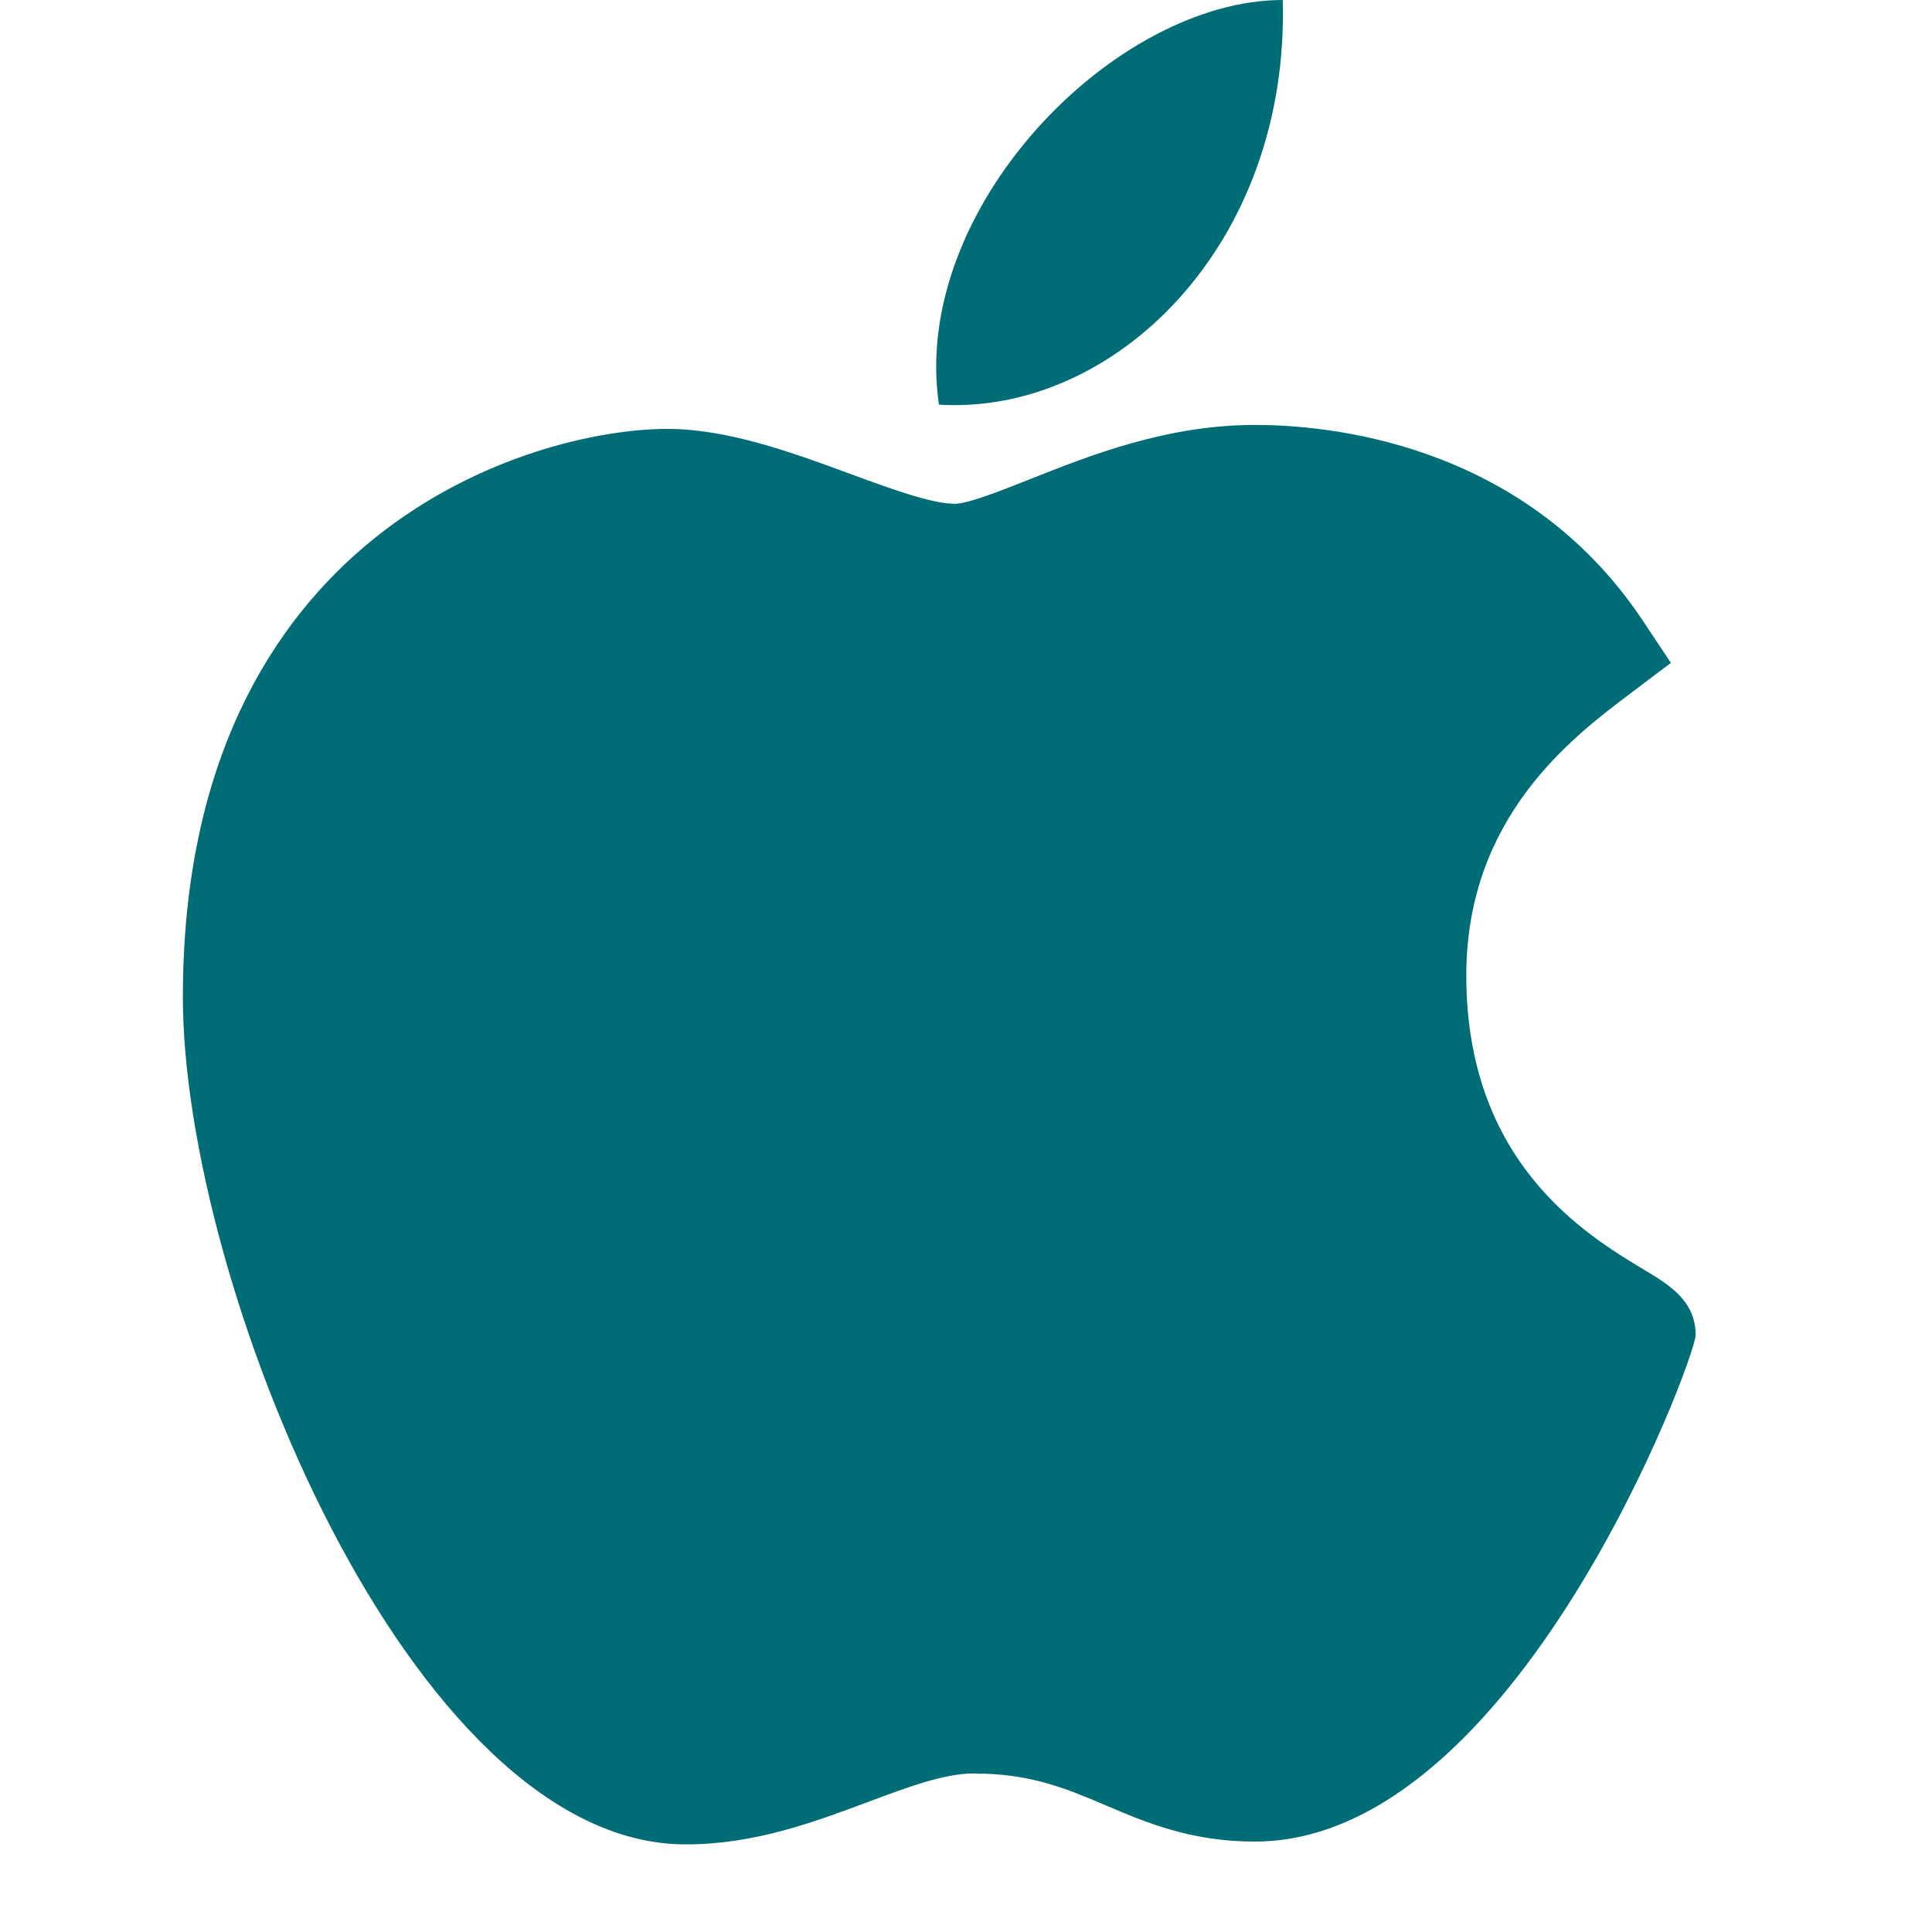 <svg width="20" height="20" viewBox="0 0 20 20" fill="none" xmlns="http://www.w3.org/2000/svg">
<g clip-path="url(#clip0)">
<path d="M7.085 19.093C4.244 19.076 1.893 13.276 1.893 10.322C1.893 5.496 5.513 4.44 6.908 4.44C7.537 4.44 8.208 4.687 8.8 4.905C9.214 5.057 9.643 5.215 9.881 5.215C10.023 5.215 10.359 5.081 10.656 4.963C11.289 4.712 12.076 4.399 12.992 4.399C12.994 4.399 12.996 4.399 12.998 4.399C13.682 4.399 15.757 4.549 17.005 6.423L17.297 6.862L16.877 7.179C16.276 7.632 15.179 8.459 15.179 10.098C15.179 12.038 16.421 12.784 17.017 13.143C17.281 13.301 17.553 13.465 17.553 13.822C17.553 14.055 15.692 19.064 12.988 19.064C12.327 19.064 11.859 18.865 11.447 18.689C11.03 18.512 10.669 18.359 10.075 18.359C9.773 18.359 9.392 18.502 8.988 18.653C8.437 18.859 7.812 19.093 7.104 19.093H7.085Z" fill="#006C76"/>
<path d="M13.279 0C13.349 2.539 11.534 4.3 9.72 4.189C9.421 2.163 11.533 0 13.279 0Z" fill="#006C76"/>
</g>
<defs>
<clipPath id="clip0">
<rect width="19.093" height="19.093" fill="white" transform="translate(0.177)"/>
</clipPath>
</defs>
</svg>
